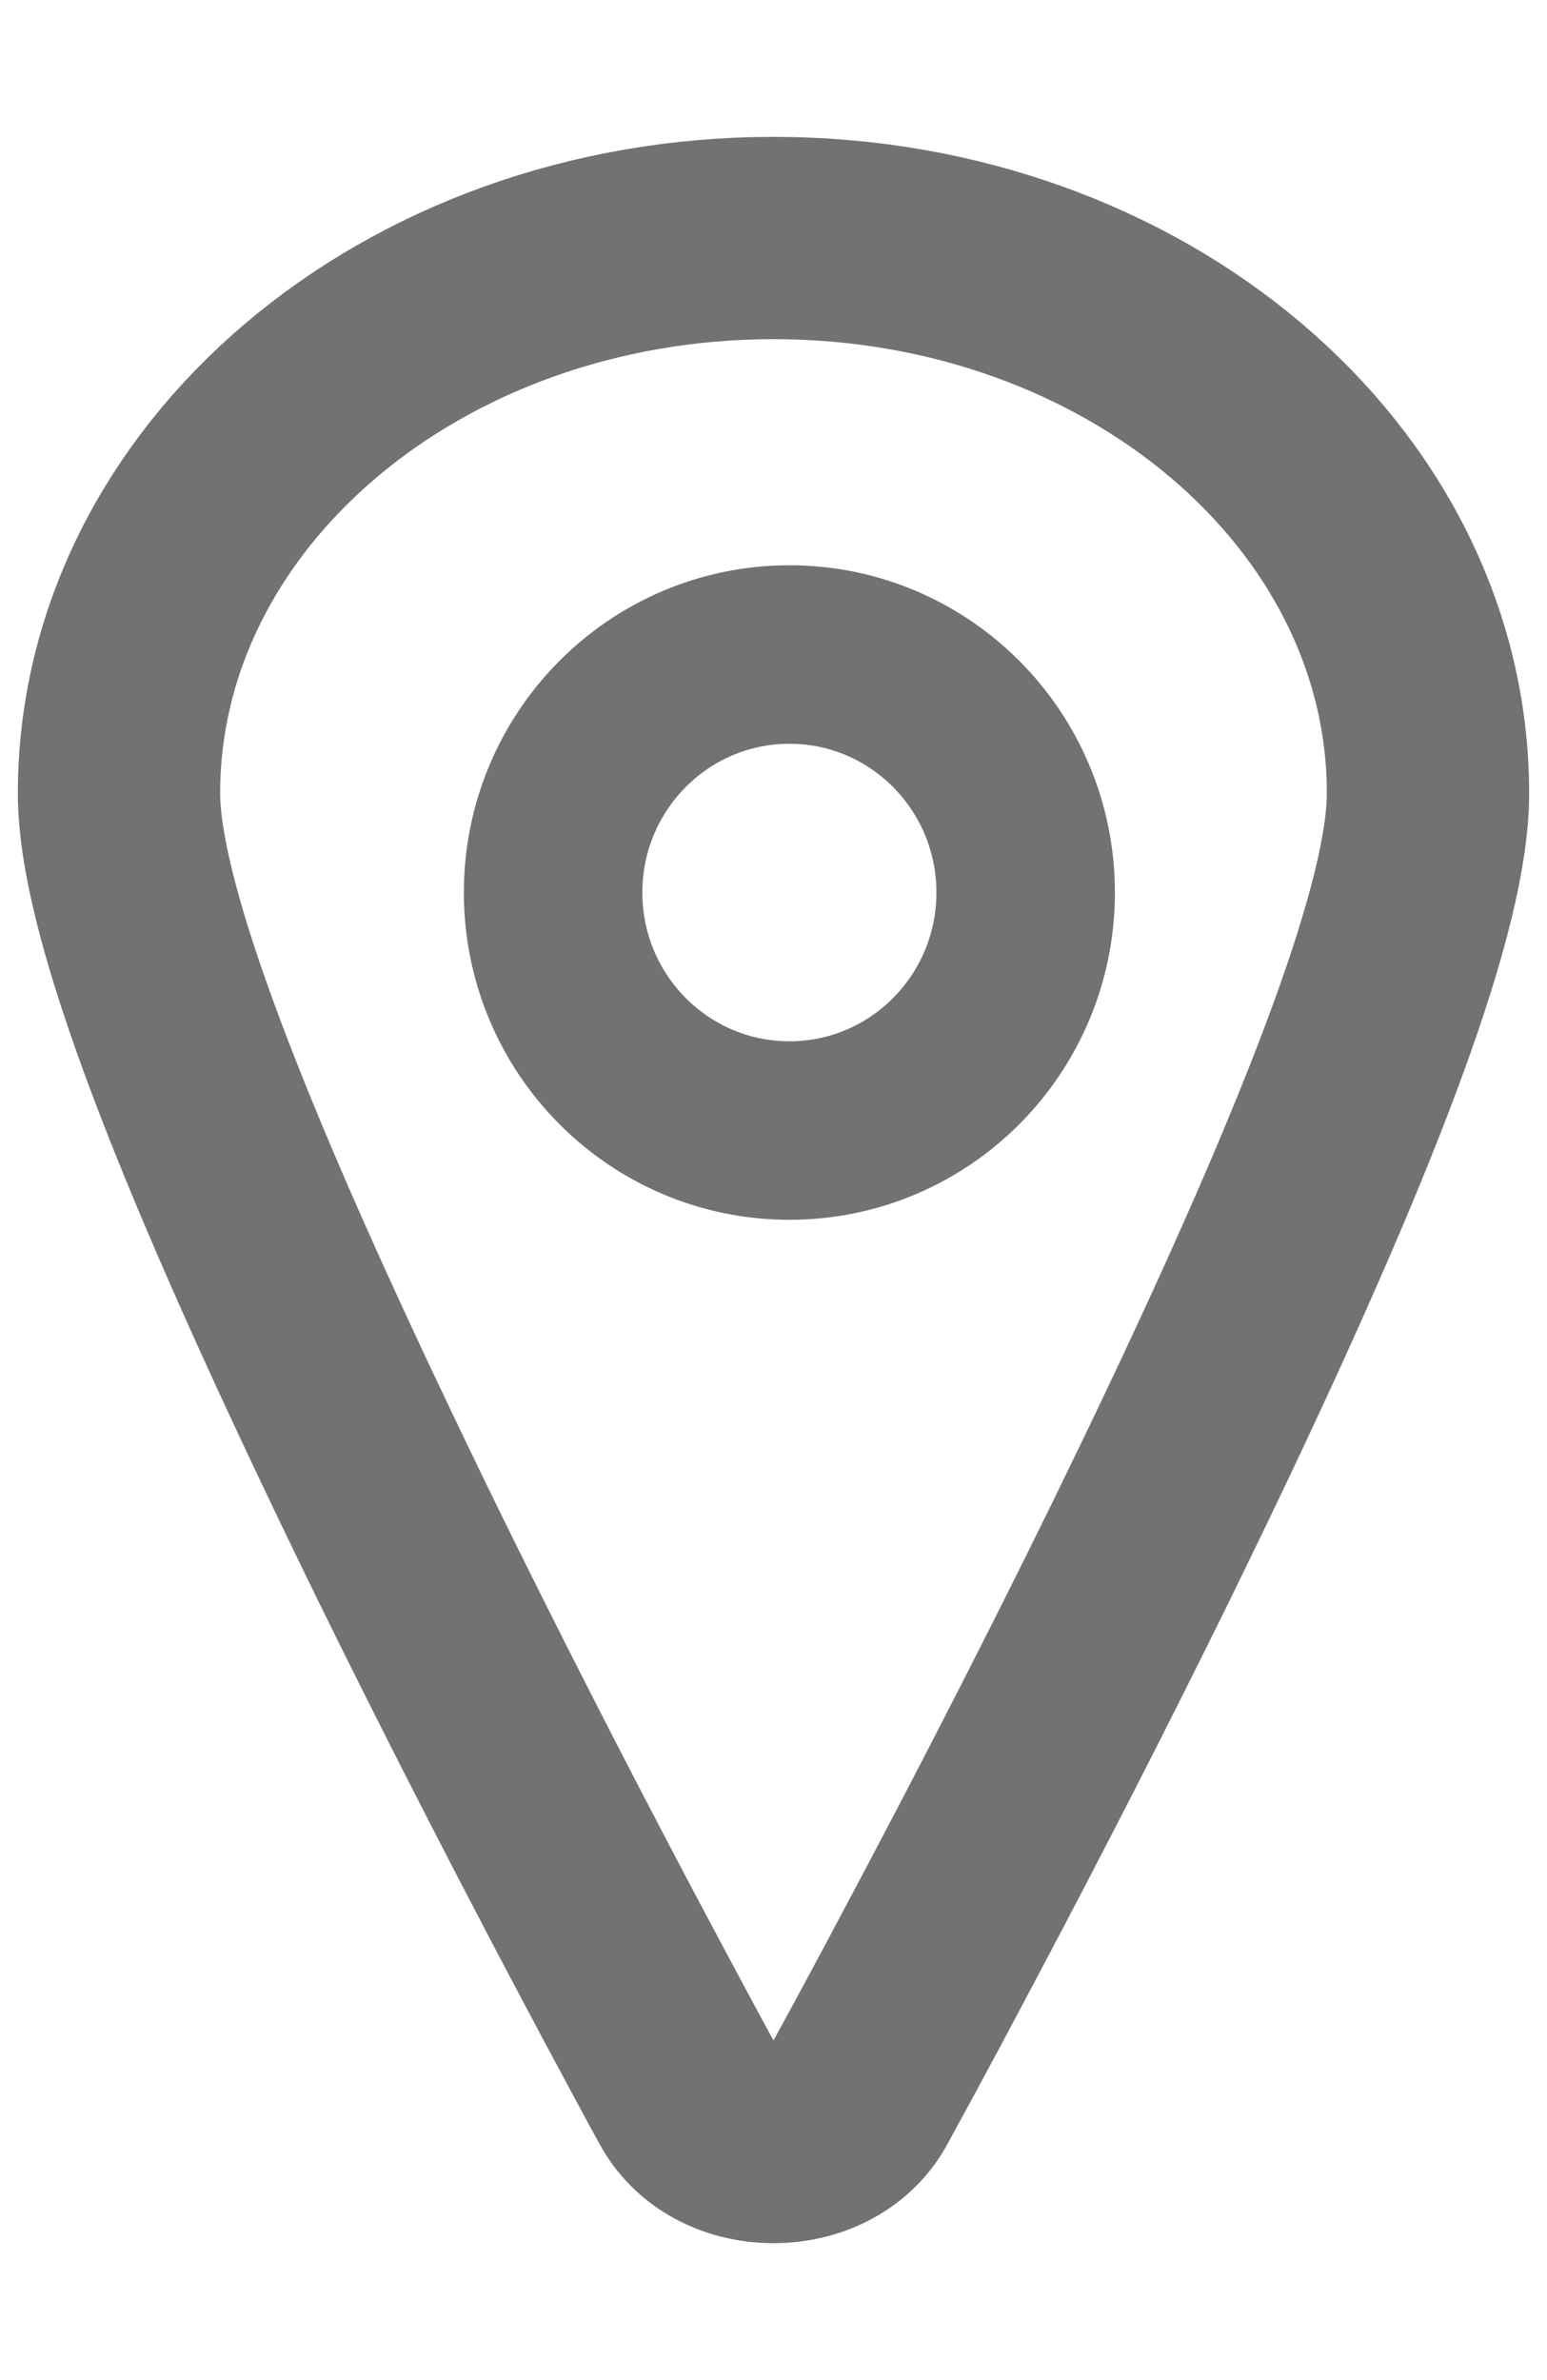 <svg width="13" height="20" viewBox="0 0 13 20" fill="none" xmlns="http://www.w3.org/2000/svg">
<path d="M6.5 2C3.462 2 1 4.089 1 6.667C1 7.591 1.697 9.422 2.929 12.023C3.085 12.352 3.248 12.691 3.417 13.037C3.936 14.096 4.491 15.18 5.046 16.232C5.241 16.6 5.421 16.938 5.583 17.238C5.68 17.419 5.75 17.547 5.788 17.615C6.07 18.128 6.929 18.128 7.212 17.616C7.249 17.547 7.319 17.42 7.417 17.24C7.579 16.941 7.759 16.604 7.953 16.237C8.509 15.188 9.064 14.105 9.583 13.048C9.755 12.695 9.922 12.351 10.081 12.015C11.306 9.428 12 7.599 12 6.667C12 4.089 9.538 2 6.5 2Z" stroke="#727272" stroke-width="1.7"/>
<path d="M6.634 5.5C5.537 5.5 4.648 6.395 4.648 7.5C4.648 8.605 5.537 9.5 6.634 9.5C7.73 9.5 8.619 8.605 8.619 7.5C8.619 6.395 7.73 5.5 6.634 5.5Z" stroke="#727272" stroke-width="1.5"/>
</svg>